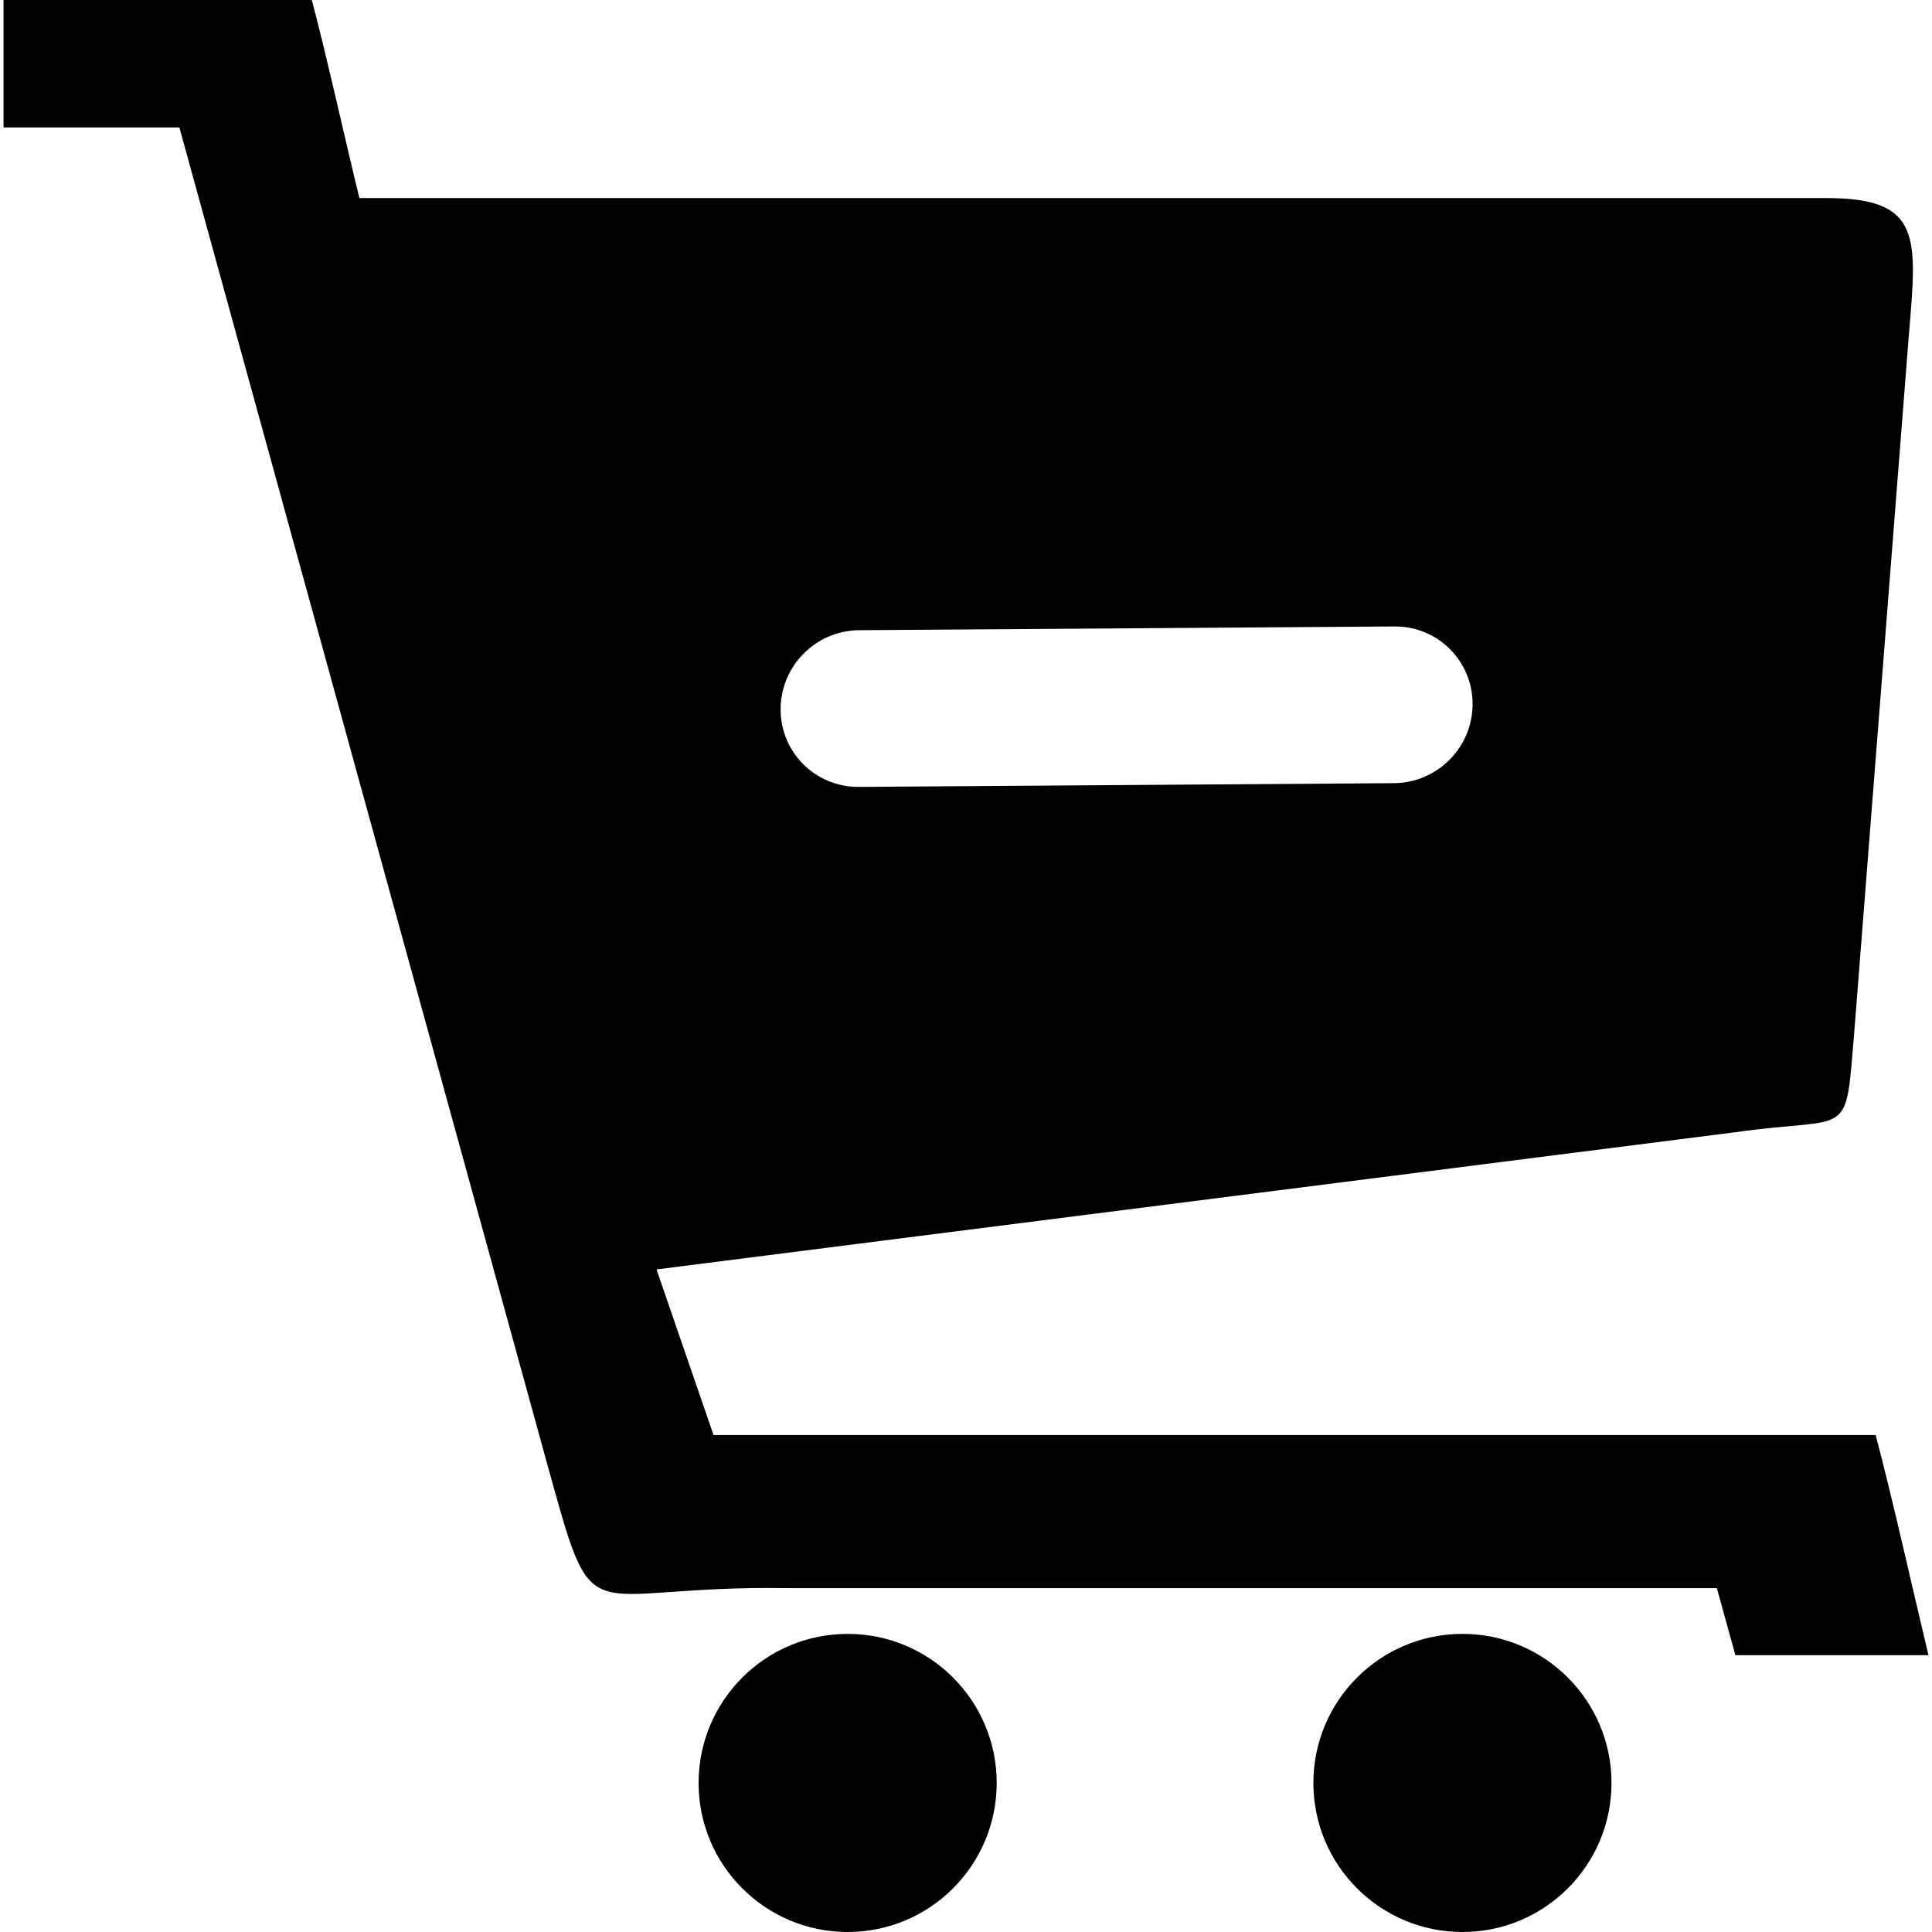 <svg xmlns="http://www.w3.org/2000/svg" width="64" height="64" shape-rendering="geometricPrecision" text-rendering="geometricPrecision" image-rendering="optimizeQuality" fill-rule="evenodd" clip-rule="evenodd" viewBox="0 0 640 640"><path d="M280.799 541.247c27.26 0 49.37 22.11 49.37 49.383 0 27.272-22.11 49.37-49.37 49.37-27.272 0-49.383-22.099-49.383-49.37 0-27.272 22.111-49.383 49.383-49.383zm181.124-333.725c14.339-.118 25.925 11.421 25.89 25.748-.024 14.34-11.67 26.044-26.008 26.162l-62.847.437-51.863.366-62.611.437c-14.339.106-25.937-11.421-25.902-25.748.035-14.339 11.681-26.056 26.02-26.162l62.847-.437 51.863-.366 62.611-.437zM119.057 65.611h485.947c31.784 0 30.048 12.862 27.307 45.674l-18.047 230.4c-3.083 36.709-.473 27.815-39.39 33.378l-357.394 45.45 18.886 54.862c155.057-.023 229.987 0 384.96 0 5.233 19.5 12.284 51.19 17.505 72.923h-63.97l-6.13-22.205c-129.154 0-178.383-.012-307.597 0-70.56-1.181-63.473 17.894-80.399-43.052L59.422 42.225H1.17V0h102.12c4.76 17.776 11.338 47.658 15.767 65.611zm365.402 475.636c27.26 0 49.37 22.11 49.37 49.383 0 27.272-22.11 49.37-49.37 49.37-27.272 0-49.383-22.099-49.383-49.37 0-27.272 22.111-49.383 49.383-49.383z"/></svg>